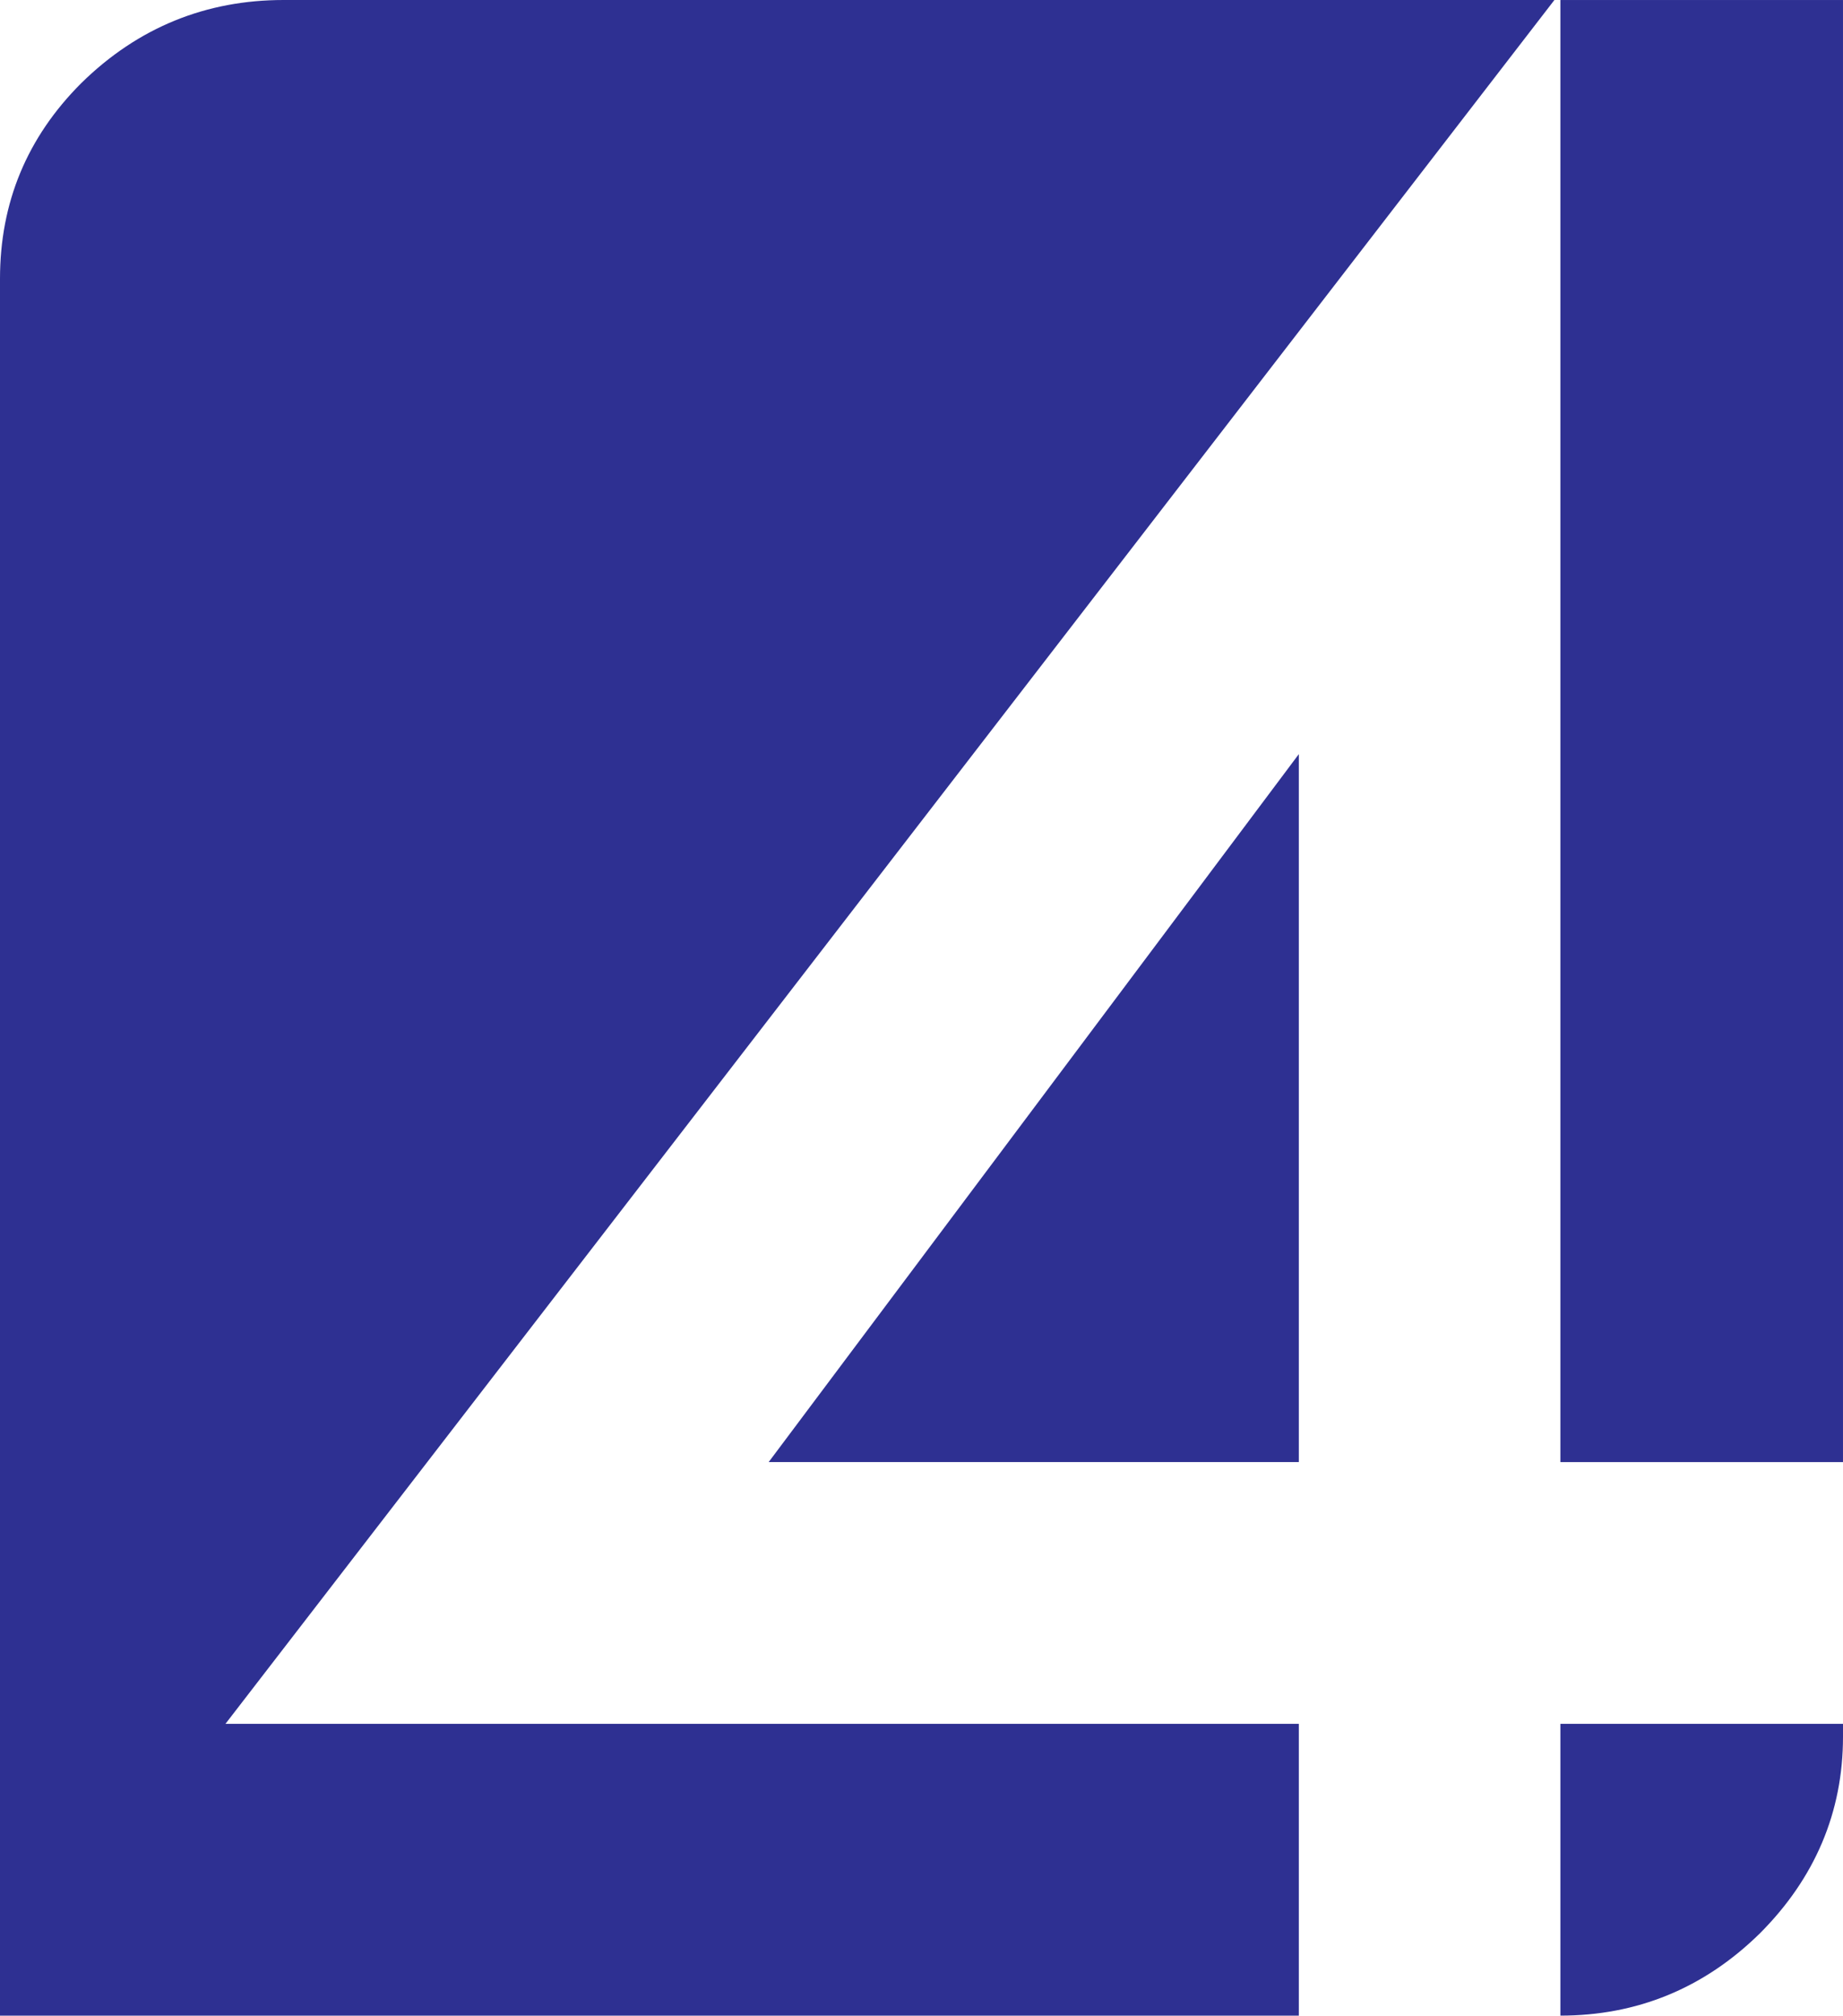 <?xml version="1.0" encoding="UTF-8" standalone="no"?>
<!-- Created with Inkscape (http://www.inkscape.org/) -->

<svg
   xmlns:dc="http://purl.org/dc/elements/1.1/"
   xmlns:cc="http://creativecommons.org/ns#"
   xmlns:rdf="http://www.w3.org/1999/02/22-rdf-syntax-ns#"
   xmlns:svg="http://www.w3.org/2000/svg"
   xmlns="http://www.w3.org/2000/svg"
   version="1.1"
   width="600"
   height="655.809"
   id="svg18777">
  <defs
     id="defs18779" />
  <g
     transform="translate(-405.714,-424.458)"
     id="layer1">
    <g
       id="g18798">
      <path
         d="m 1005.712,424.463 -92.004,0 0,475.701 92.004,0 0,-475.701 z"
         id="path4679"
         style="fill:#2e3092;fill-opacity:1;fill-rule:nonzero;stroke:none" />
      <path
         d="m 978.64,1053.505 c 17.953,-17.953 27.074,-39.483 27.074,-63.947 l 0,-4.238 -92.004,0 0,94.937 c 24.802,0 46.655,-8.799 64.93,-26.752"
         id="path4691"
         style="fill:#2e3092;fill-opacity:1;fill-rule:nonzero;stroke:none" />
      <path
         d="m 655.957,900.158 172.598,0 0,-230.34 -172.598,230.34 z"
         id="path4695"
         style="fill:#2e3092;fill-opacity:1;fill-rule:nonzero;stroke:none" />
      <path
         d="m 498.04,424.458 c -25.124,0 -47.316,8.816 -65.896,27.074 -17.631,17.631 -26.43,38.839 -26.43,63.625 l 0,565.111 422.841,0 0,-94.954 -349.435,0 432.64,-560.856 -413.721,0 z"
         id="path4707"
         style="fill:#2e3092;fill-opacity:1;fill-rule:nonzero;stroke:none" />
    </g>
  </g>
</svg>
